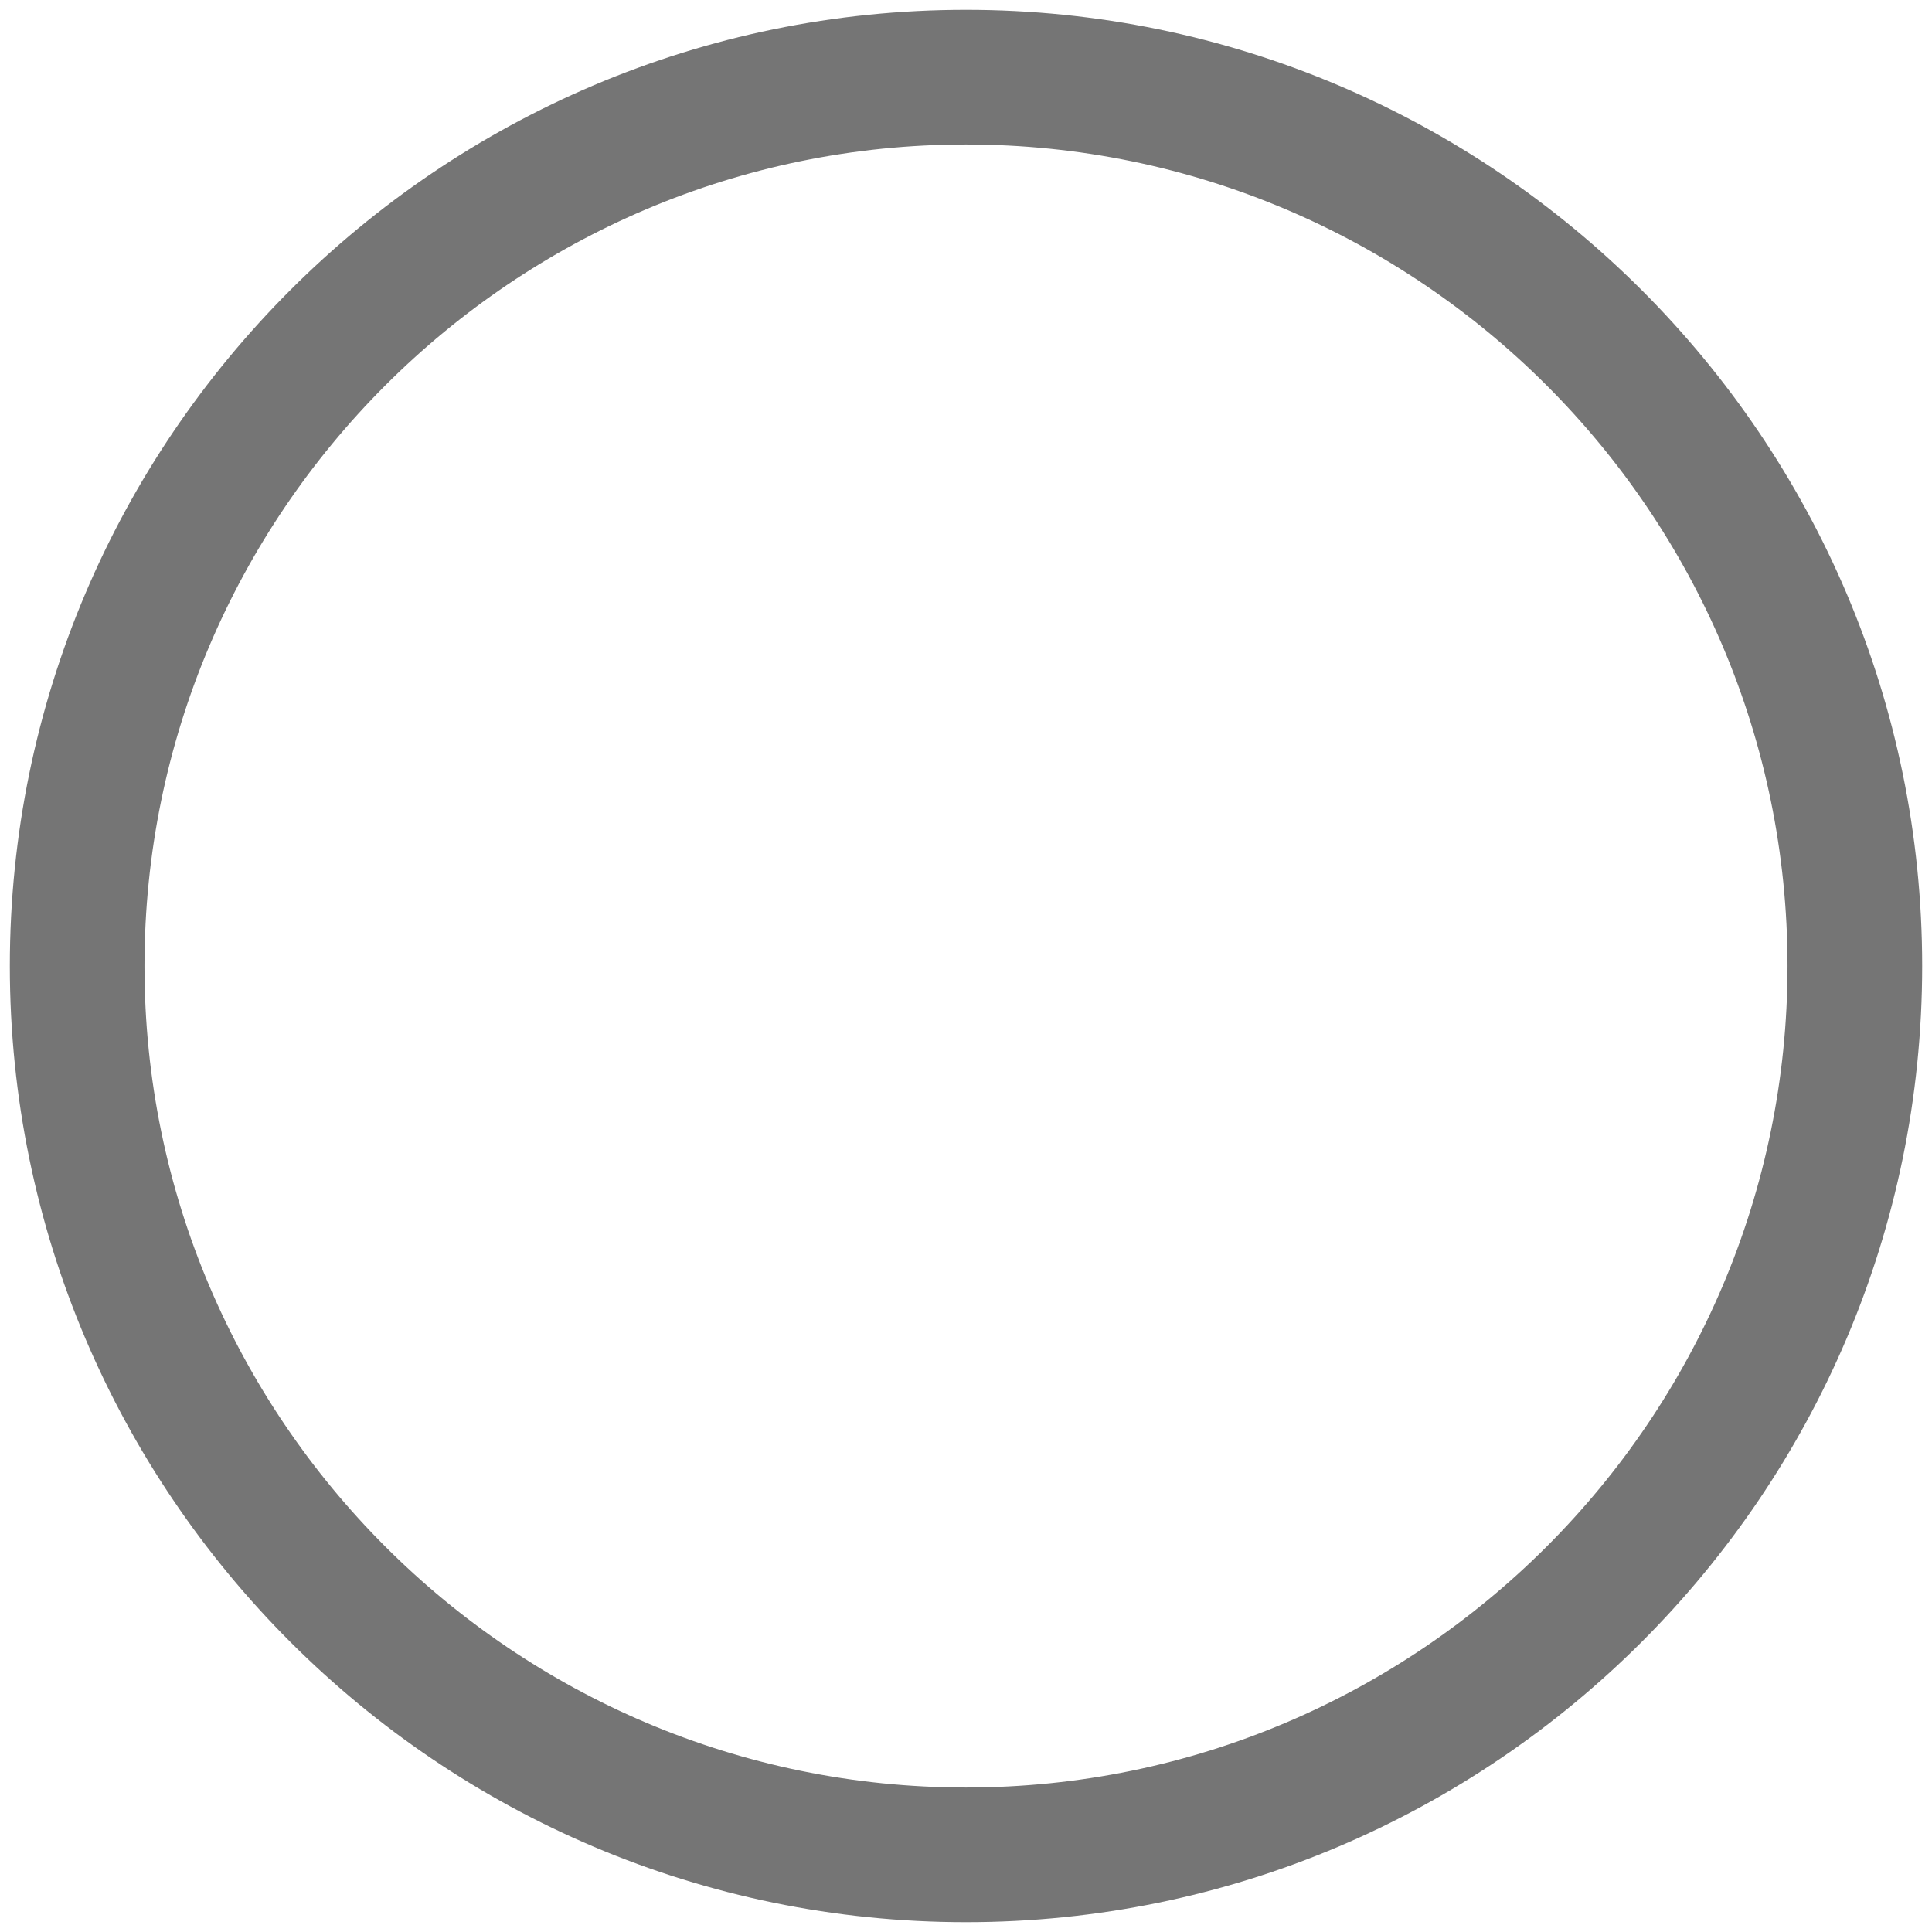 ﻿<?xml version="1.0" encoding="utf-8"?>
<svg version="1.1" xmlns:xlink="http://www.w3.org/1999/xlink" width="23px" height="23px" xmlns="http://www.w3.org/2000/svg">
  <g transform="matrix(1 0 0 1 -116 -451 )">
    <path d="M 22.883 11.5  C 22.883 17.777  17.777 22.883  11.5 22.883  C 5.223 22.883  0.117 17.777  0.117 11.5  C 0.117 5.224  5.223 0.117  11.5 0.117  C 17.777 0.117  22.883 5.224  22.883 11.5  Z M 21.28 11.5  C 21.28 6.107  16.892 1.72  11.5 1.72  C 6.107 1.72  1.72 6.107  1.72 11.5  C 1.72 16.893  6.107 21.28  11.5 21.28  C 16.892 21.28  21.28 16.893  21.28 11.5  Z " fill-rule="nonzero" fill="#757575" stroke="none" transform="matrix(1 0 0 1 116 451 )" />
  </g>
</svg>